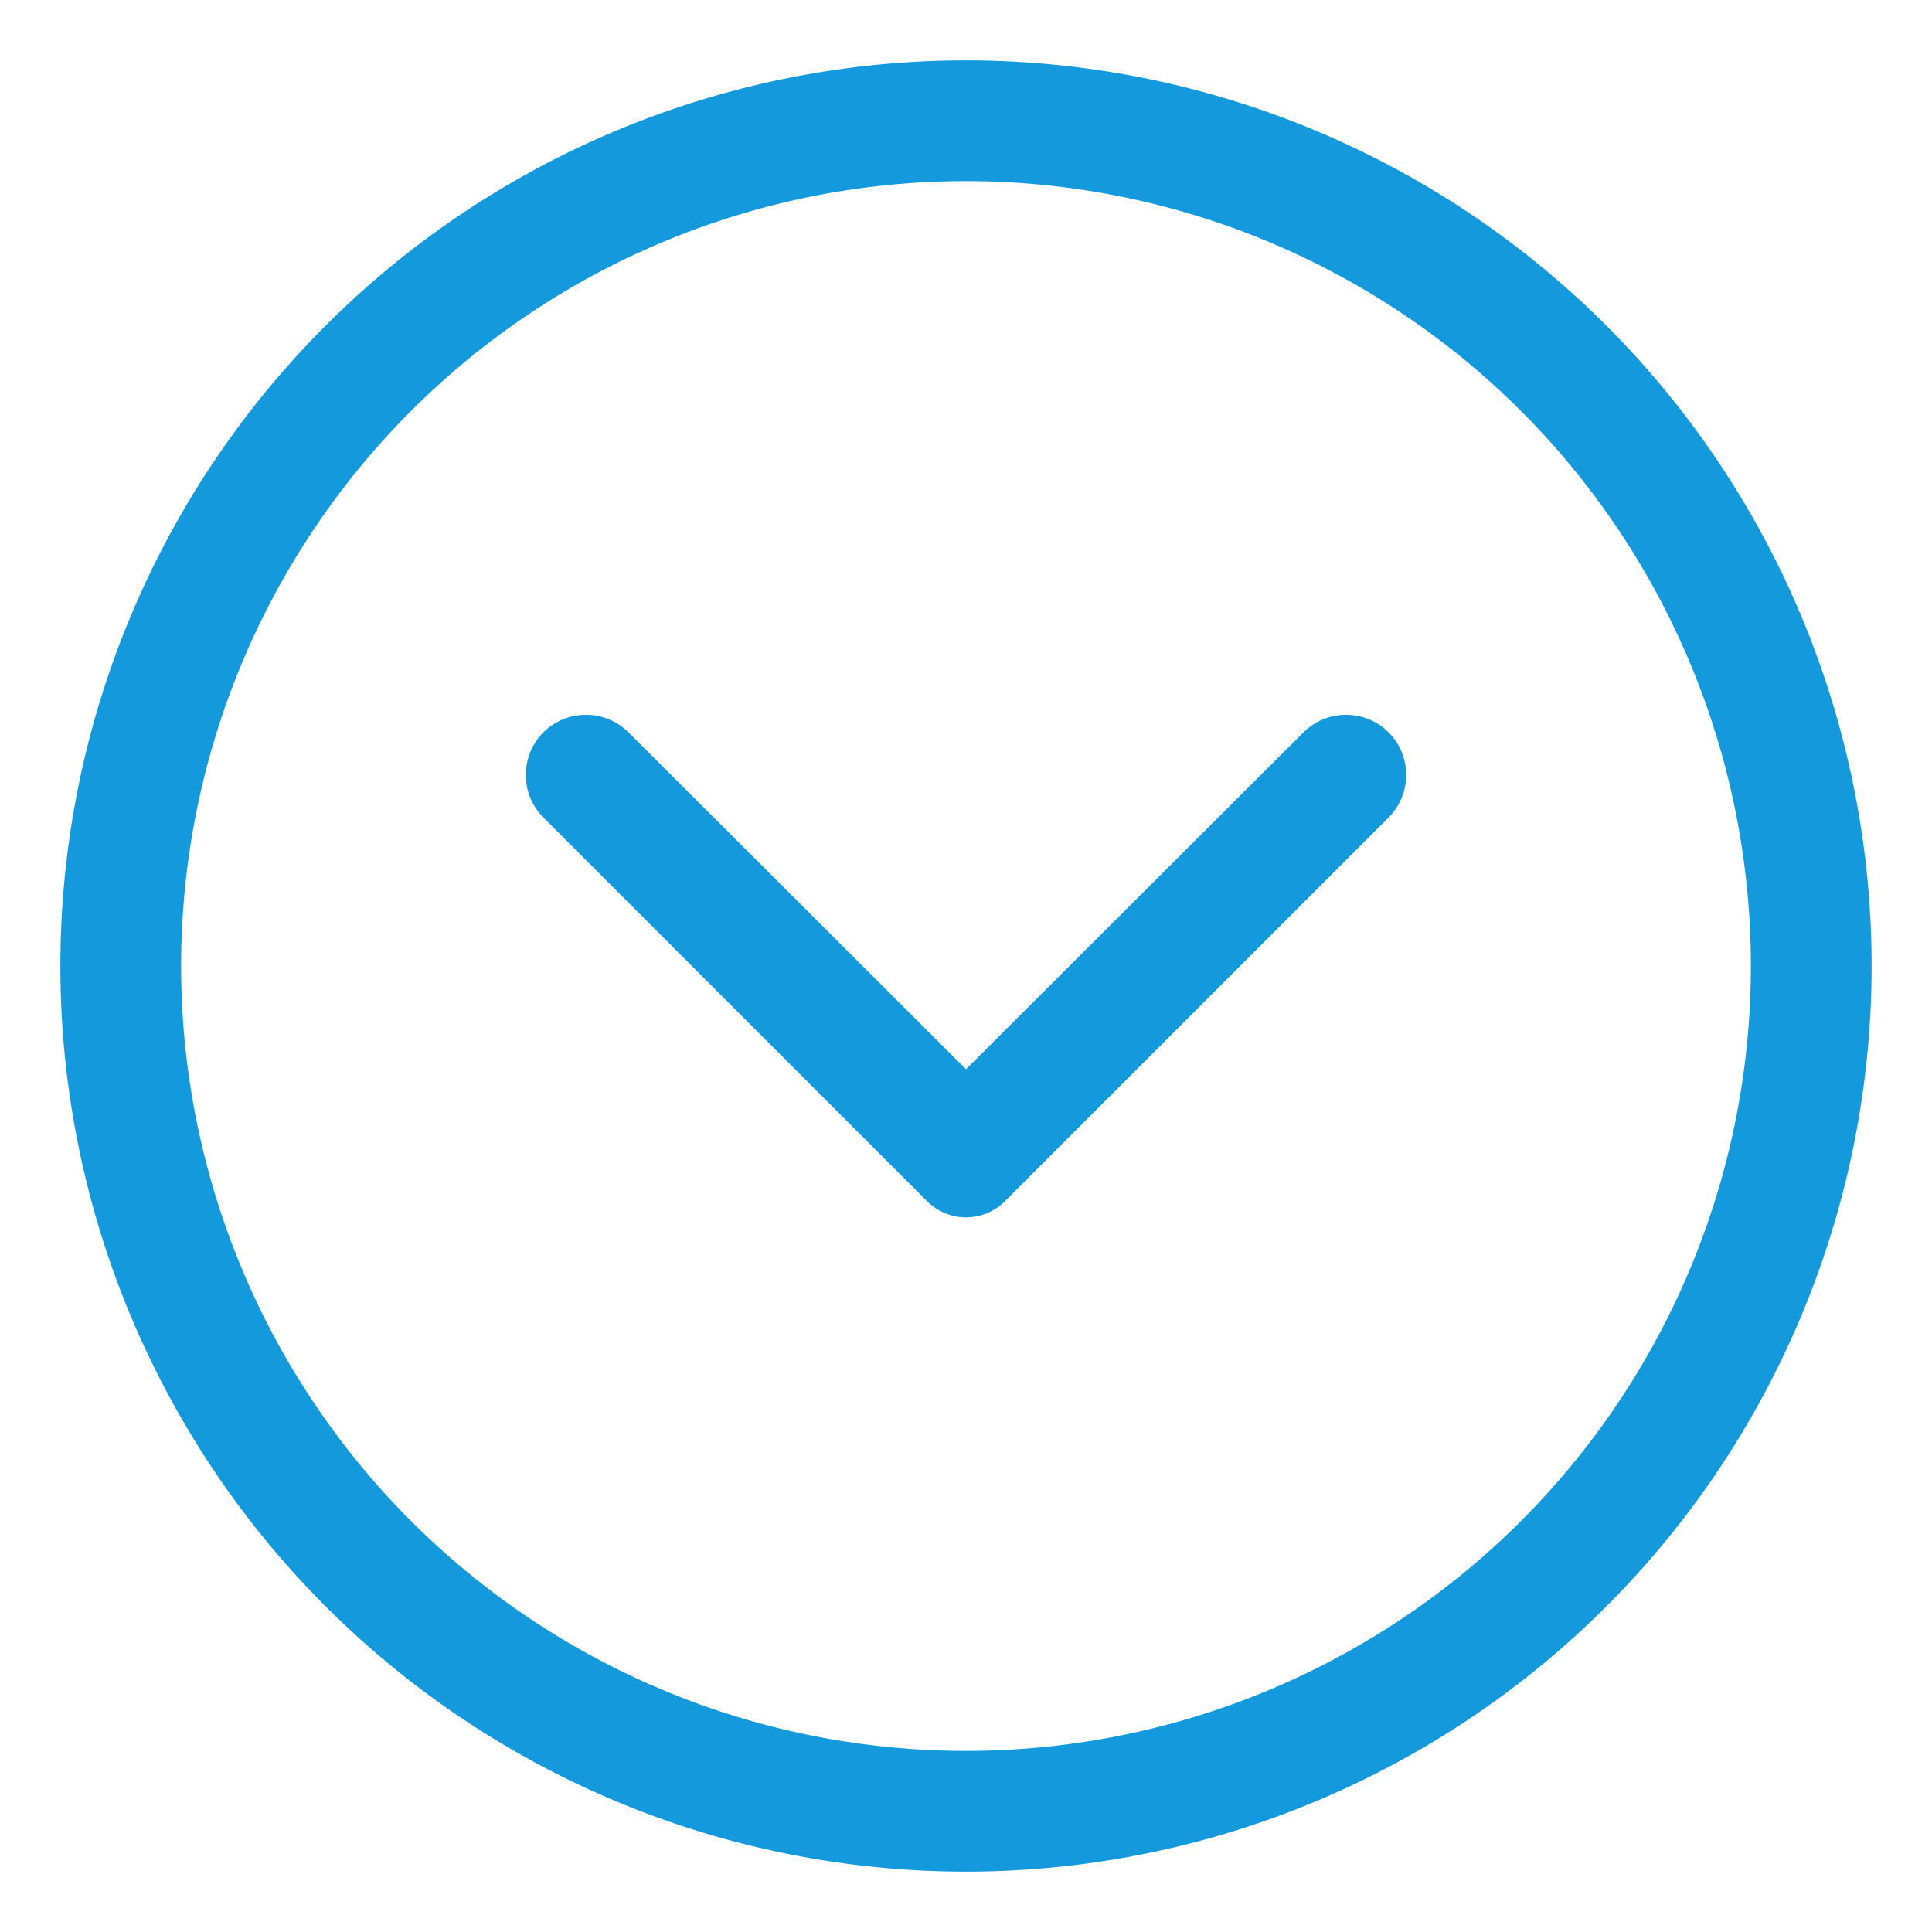 <?xml version="1.0" ?>
<svg viewBox="0 0 32 32" width="40" height="40" xmlns="http://www.w3.org/2000/svg">
    <title/>
    <g data-name="Layer 2" id="Layer_2">
        <path fill="#1499DC" d="M16,1A15,15,0,1,1,1,16,15,15,0,0,1,16,1Zm0,28A13,13,0,1,0,3,16,13,13,0,0,0,16,29Z"/>
        <path fill="#1499DC" d="M10.41,12.13,16,17.71l5.59-5.58a1,1,0,0,1,1.41,0h0a1,1,0,0,1,0,1.41L16.64,19.9a.91.91,0,0,1-1.28,0L9,13.54a1,1,0,0,1,0-1.41H9A1,1,0,0,1,10.41,12.13Z"/>
    </g>
</svg>